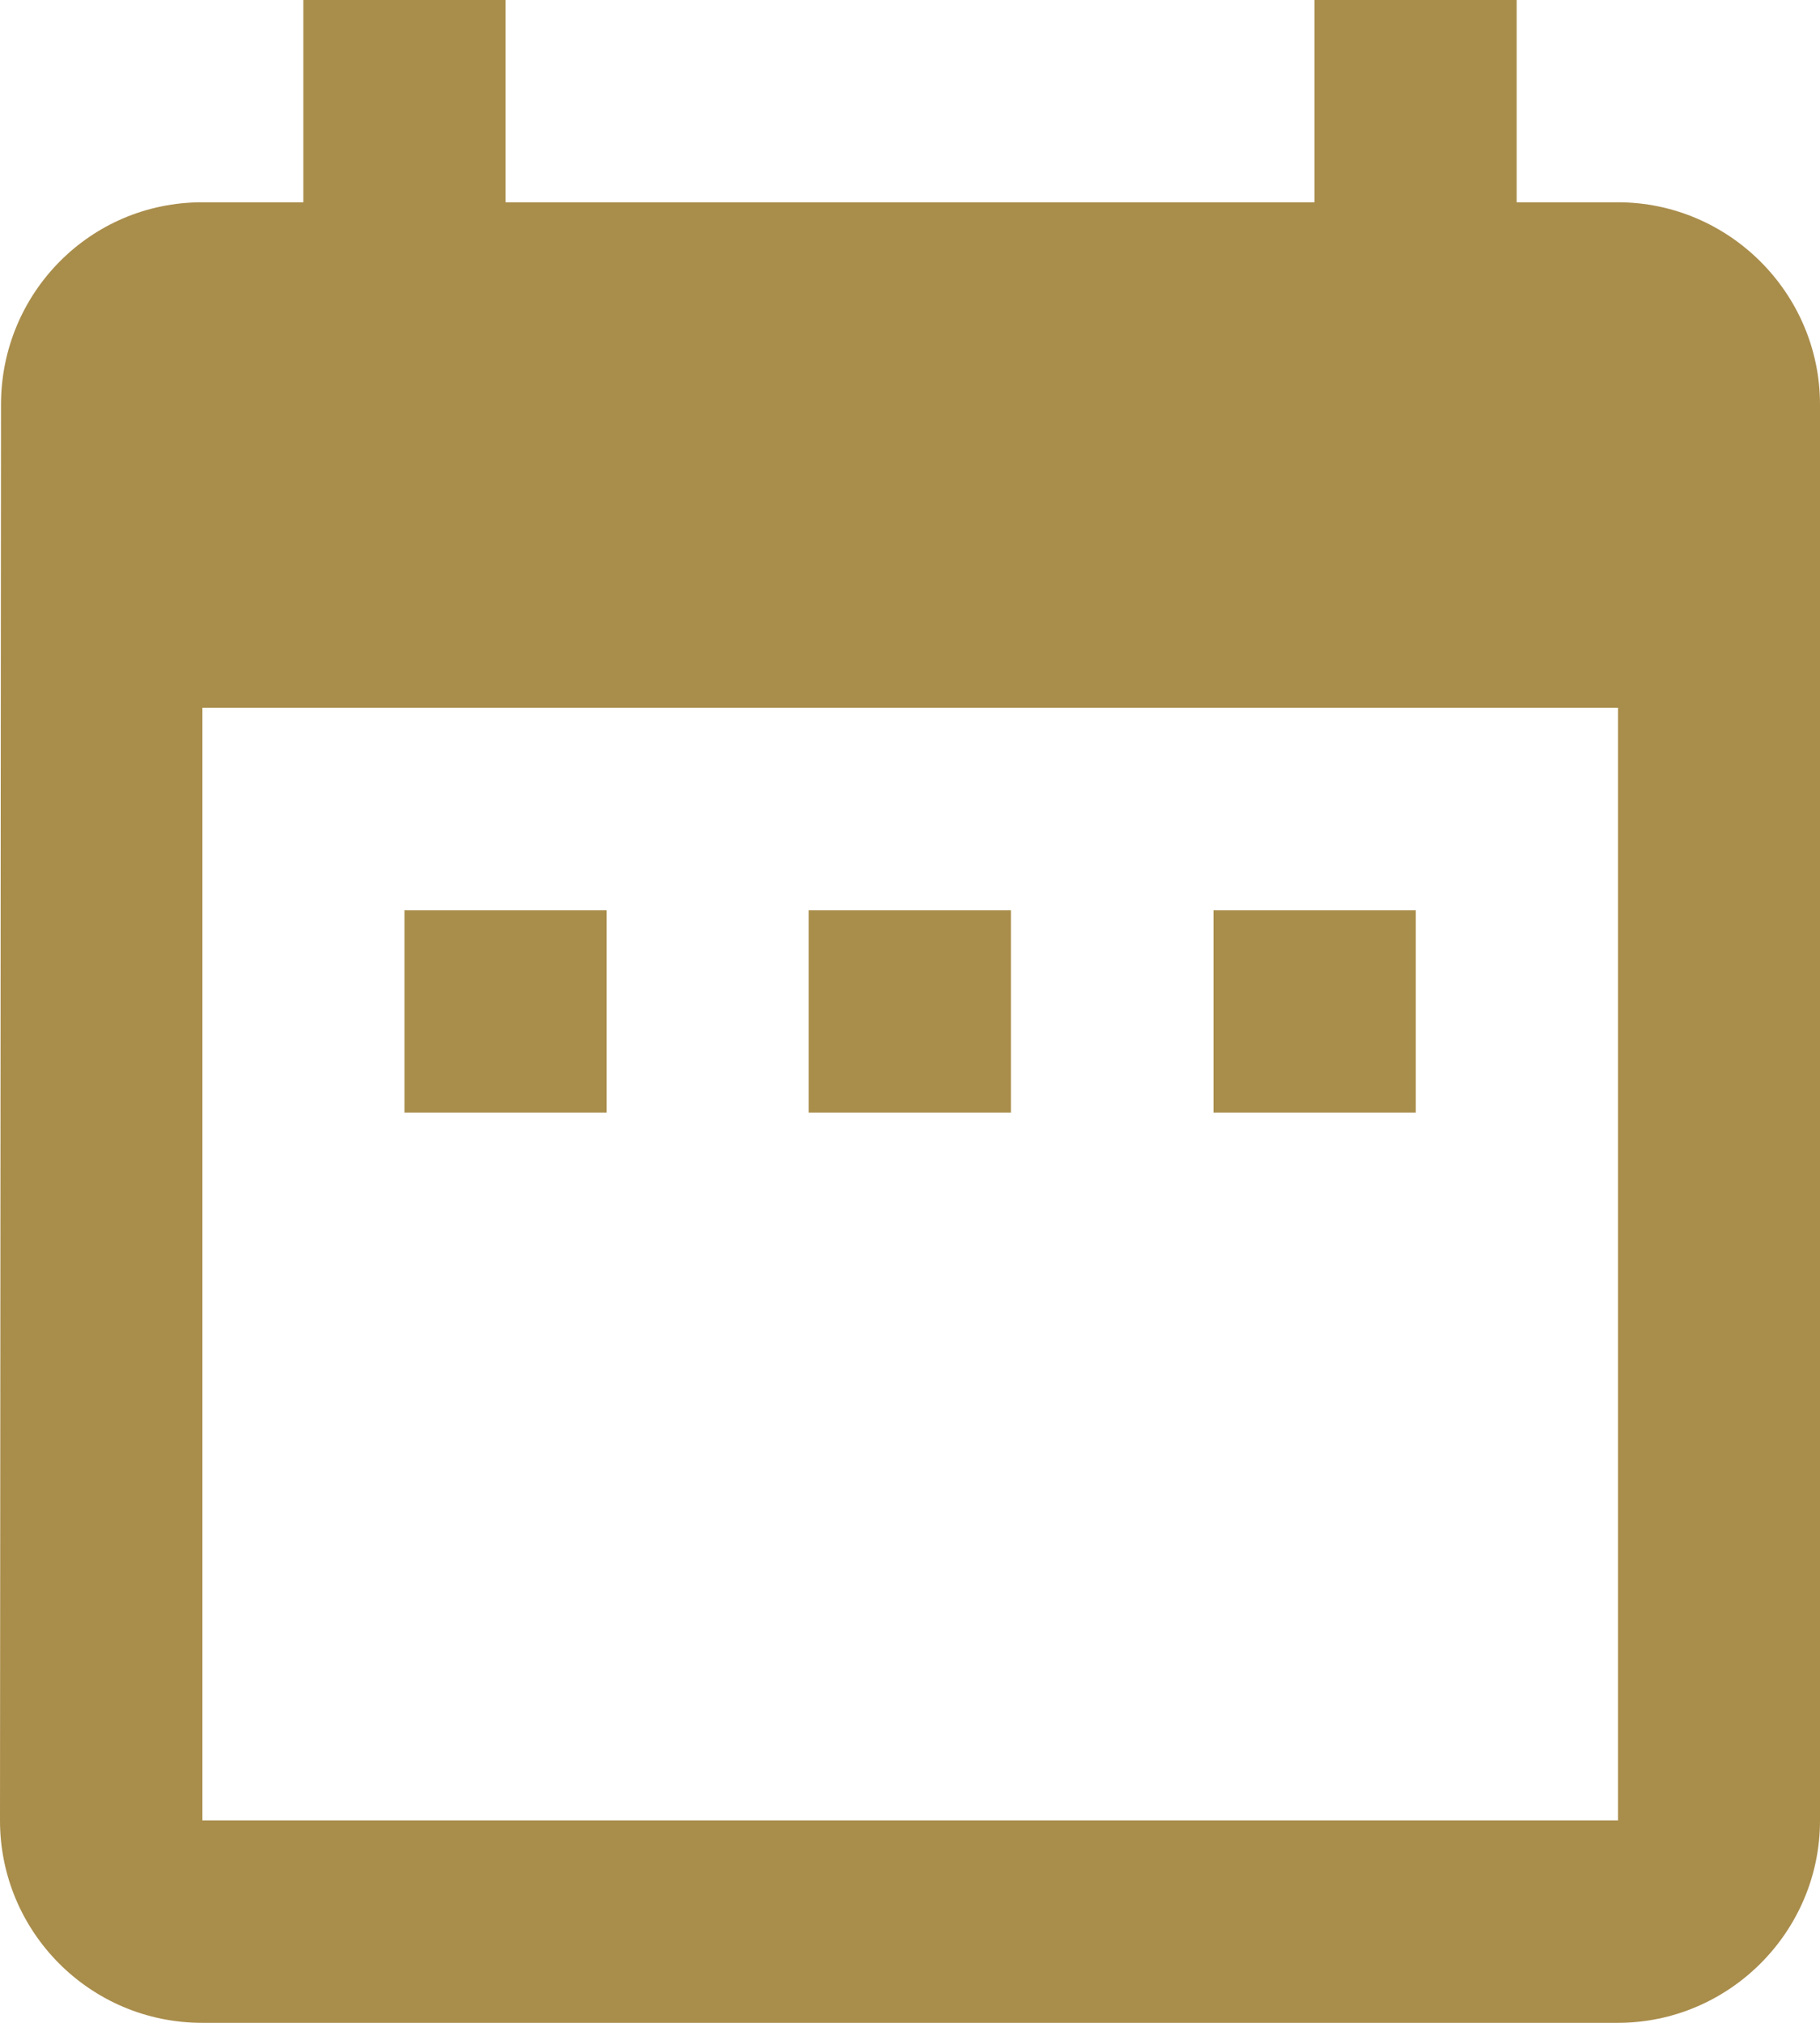 <svg width="9" height="10" viewBox="0 0 9 10" fill="none" xmlns="http://www.w3.org/2000/svg">
<path fill-rule="evenodd" clip-rule="evenodd" d="M8 1H7.5V0H6.5V1H2.5V0H1.5V1H1C0.445 1 0.005 1.45 0.005 2L0 9C0 9.55 0.445 10 1 10H8C8.55 10 9 9.55 9 9V2C9 1.45 8.55 1 8 1ZM3 4.5H2V5.5H3V4.5ZM4.999 4.5H3.999V5.5H4.999V4.5ZM6.001 4.5H7.001V5.5H6.001V4.5ZM1.001 8.999H8.001V3.499H1.001V8.999Z" fill="#A98D4B"/>
</svg>
